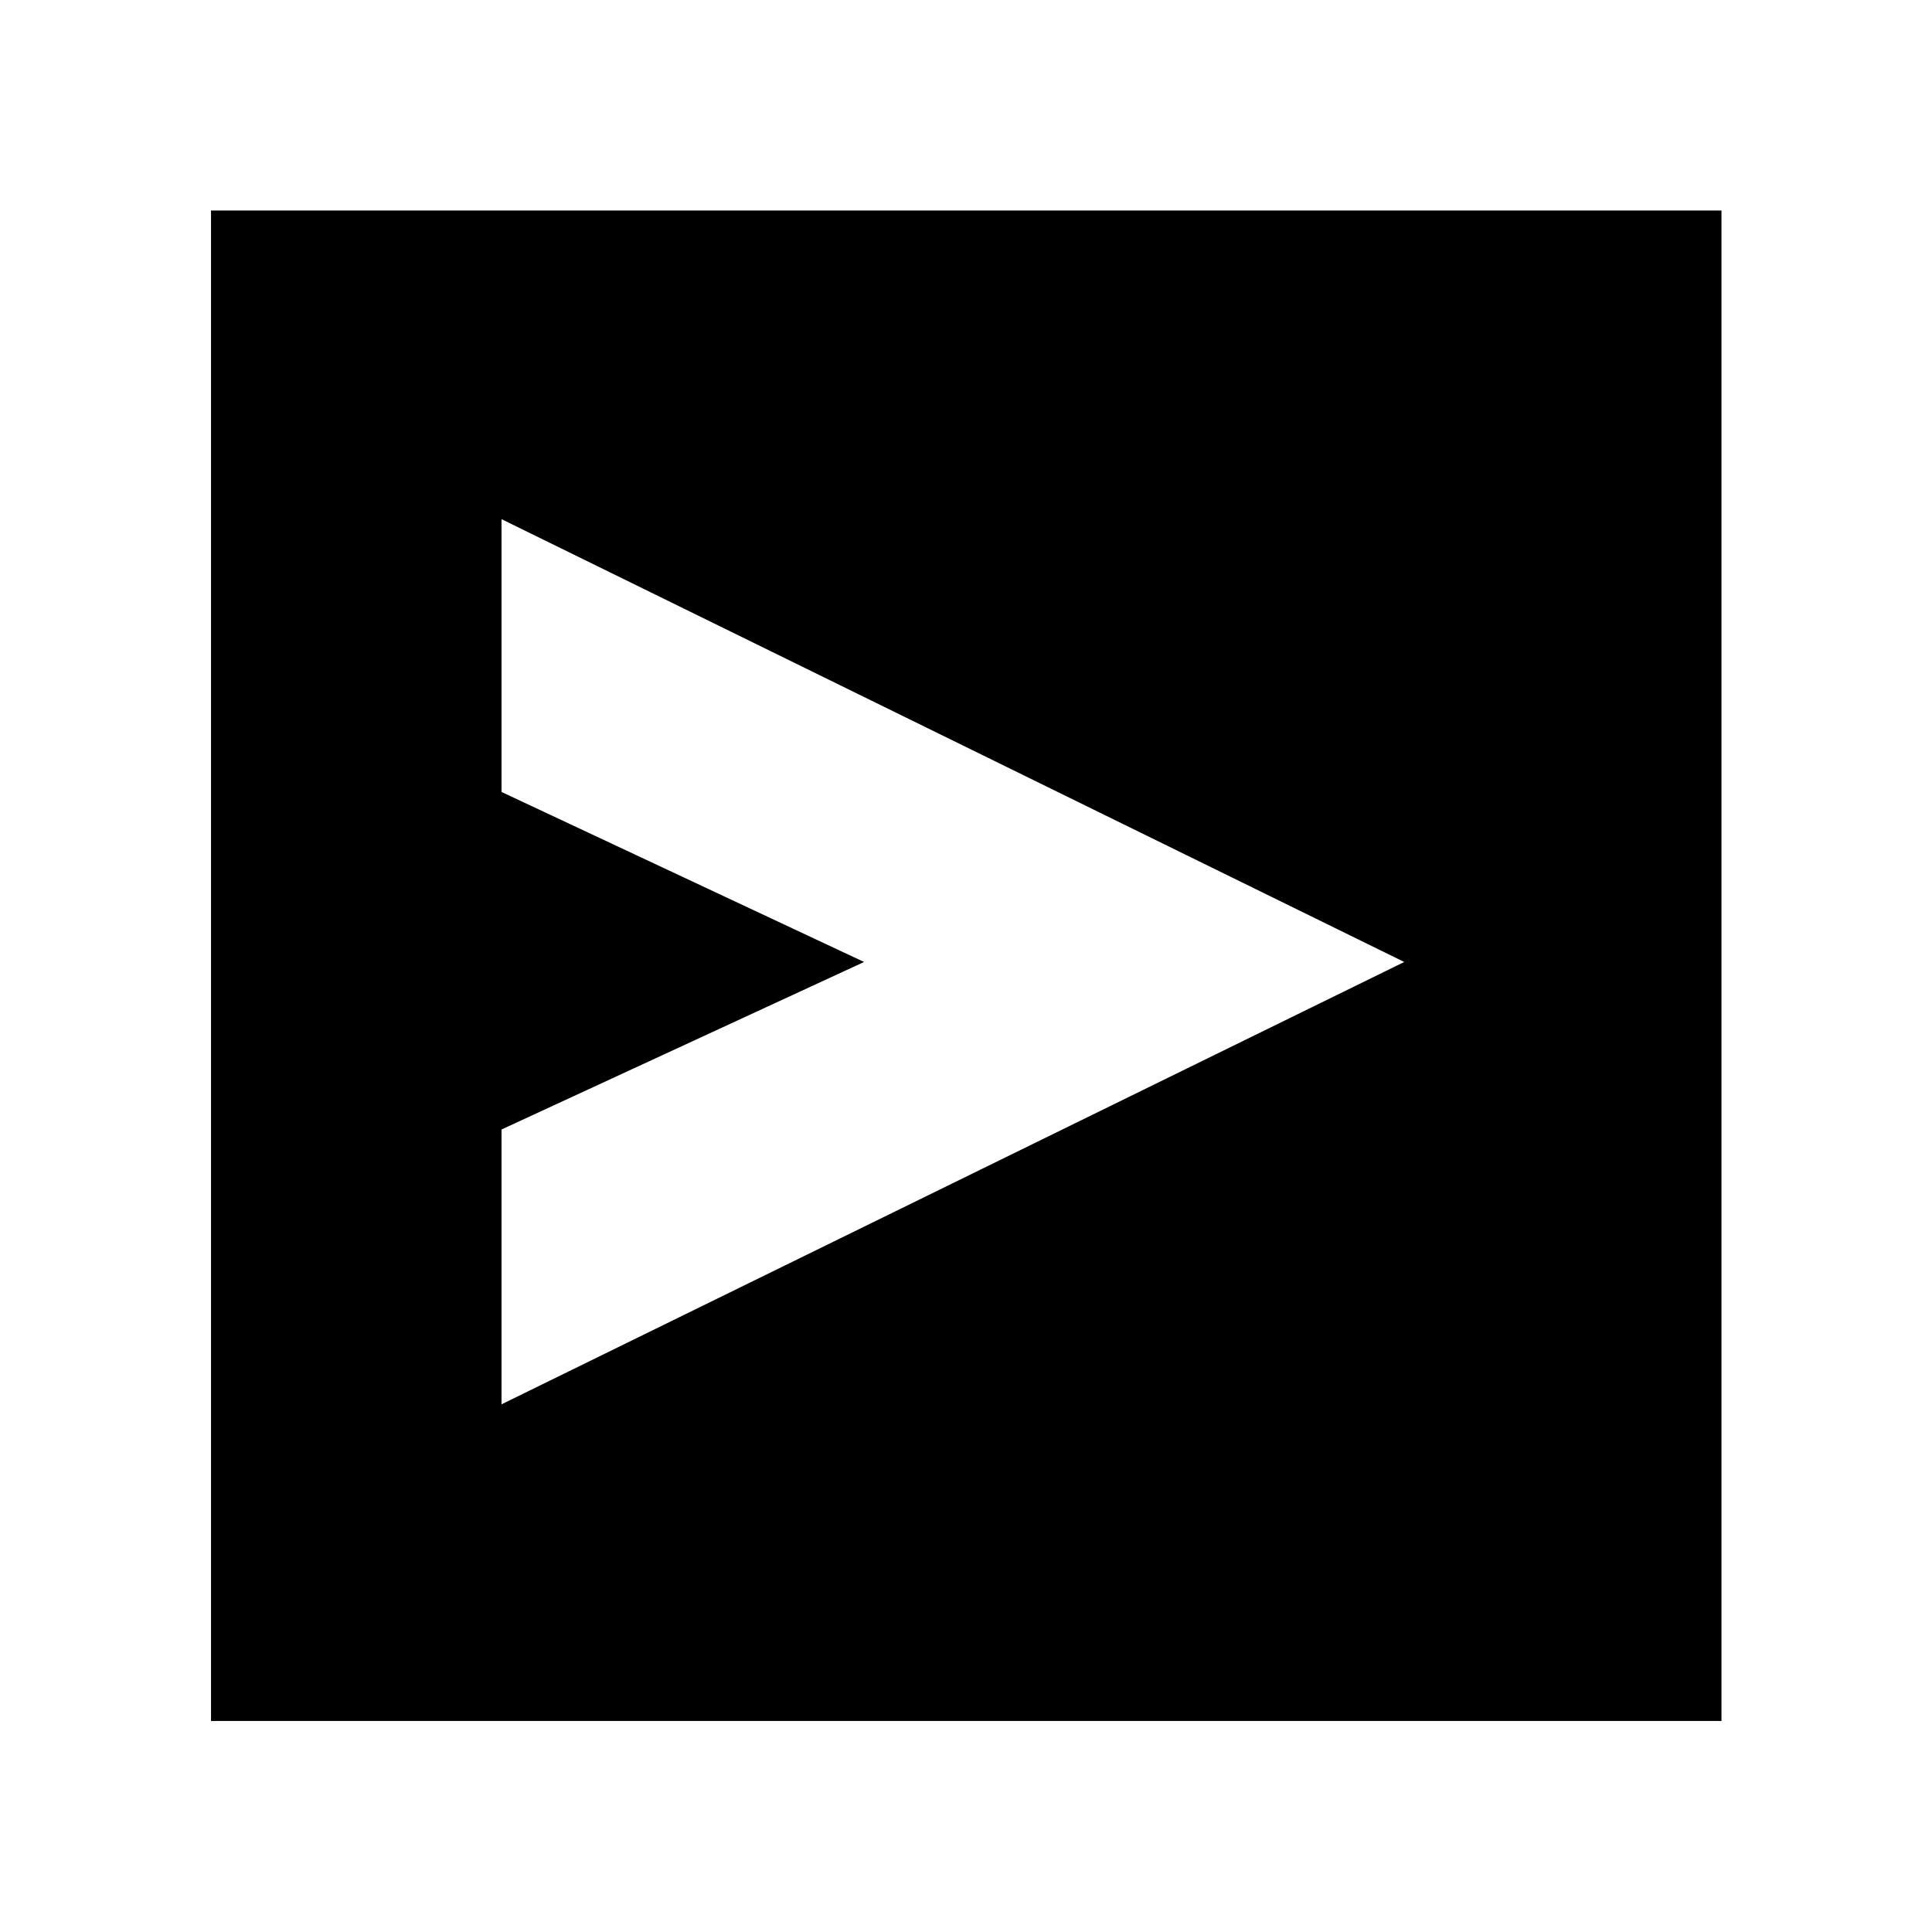 <svg xmlns="http://www.w3.org/2000/svg" height="48" viewBox="0 -960 960 960" width="48"><path d="M249.2-262.2 697.76-482 249.2-702.04v135.56L429.35-482 249.2-398.76v136.56ZM697.76-482ZM104.85-104.85v-750.54h750.54v750.54H104.85Z"/></svg>